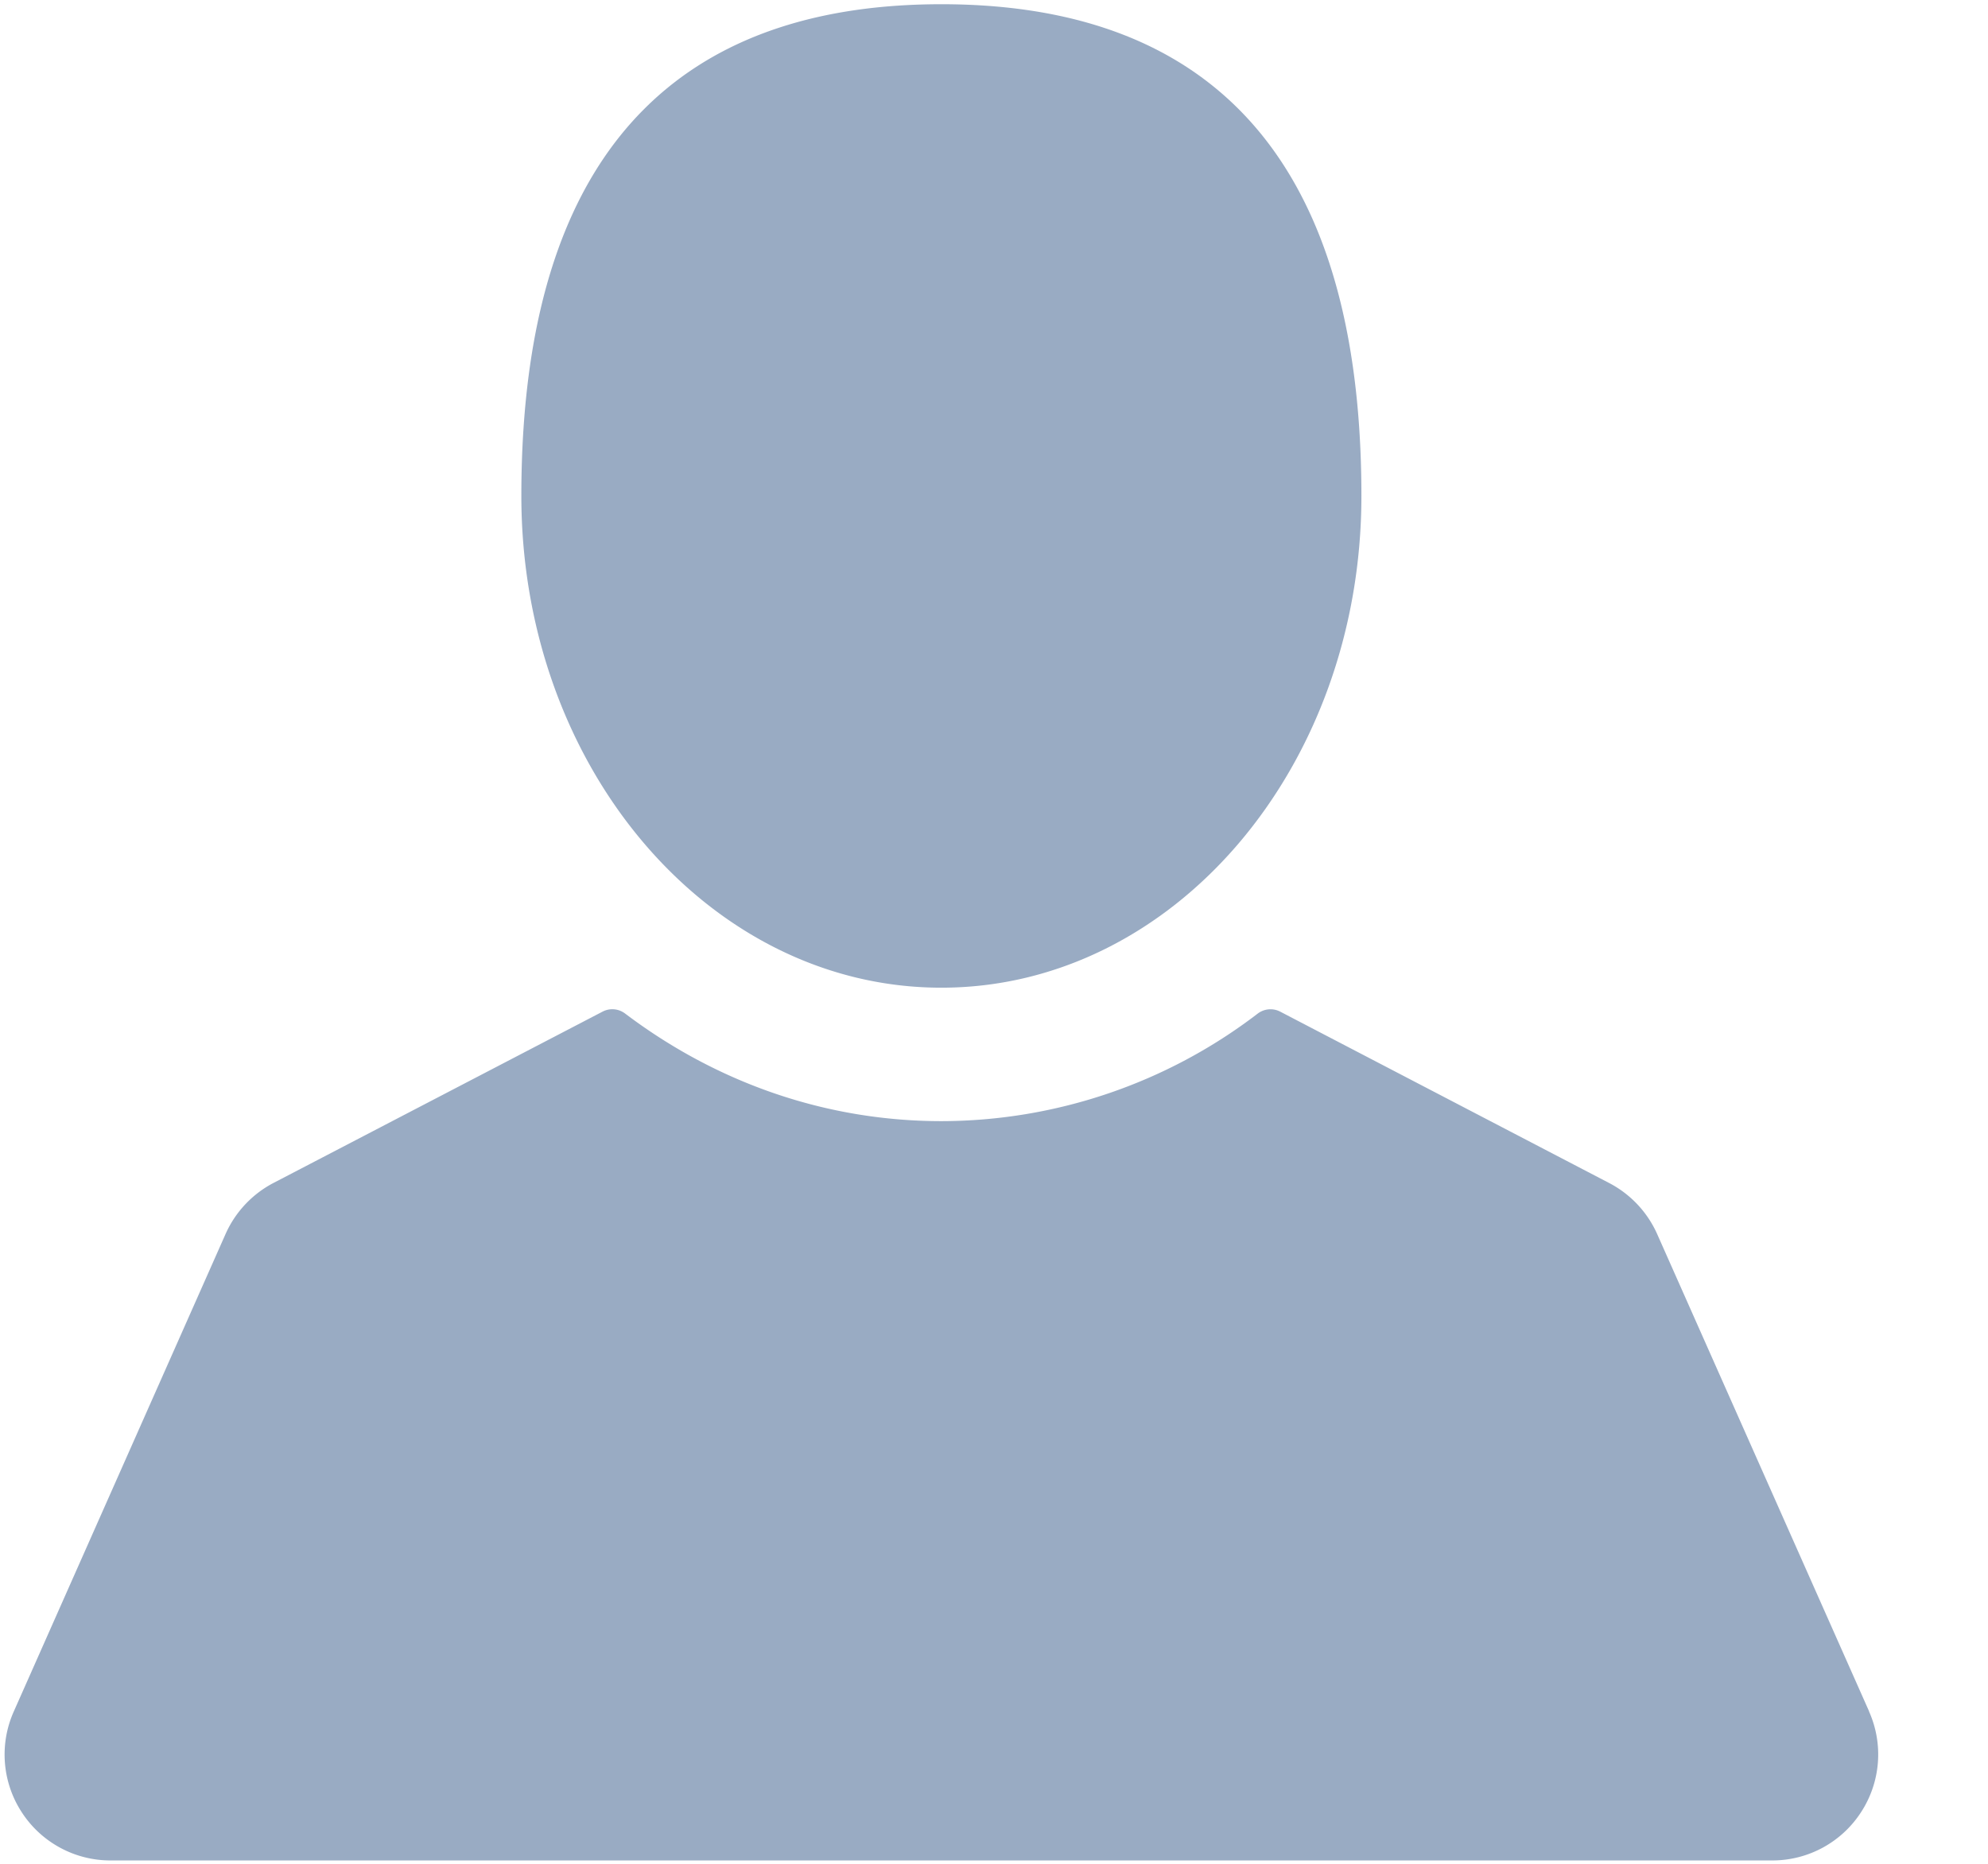 <svg xmlns="http://www.w3.org/2000/svg" width="16" height="15" viewBox="0 0 16 15">
    <g fill="#99ABC3" fill-rule="nonzero">
        <path d="M7.577 7.949c1.867 0 3.38-1.772 3.38-3.958 0-3.03-1.513-3.957-3.38-3.957-1.868 0-3.381.926-3.381 3.957 0 2.186 1.513 3.958 3.38 3.958zM15.043 13.773l-1.706-3.842a.856.856 0 0 0-.386-.41l-2.647-1.379a.17.17 0 0 0-.181.015 4.194 4.194 0 0 1-2.546.866c-.917 0-1.797-.3-2.546-.866a.17.17 0 0 0-.182-.015L2.202 9.52a.856.856 0 0 0-.386.41L.111 13.774a.85.85 0 0 0 .064.811.85.85 0 0 0 .715.388h13.373a.85.85 0 0 0 .715-.388.85.85 0 0 0 .065-.81z"/>
    </g>
</svg>
